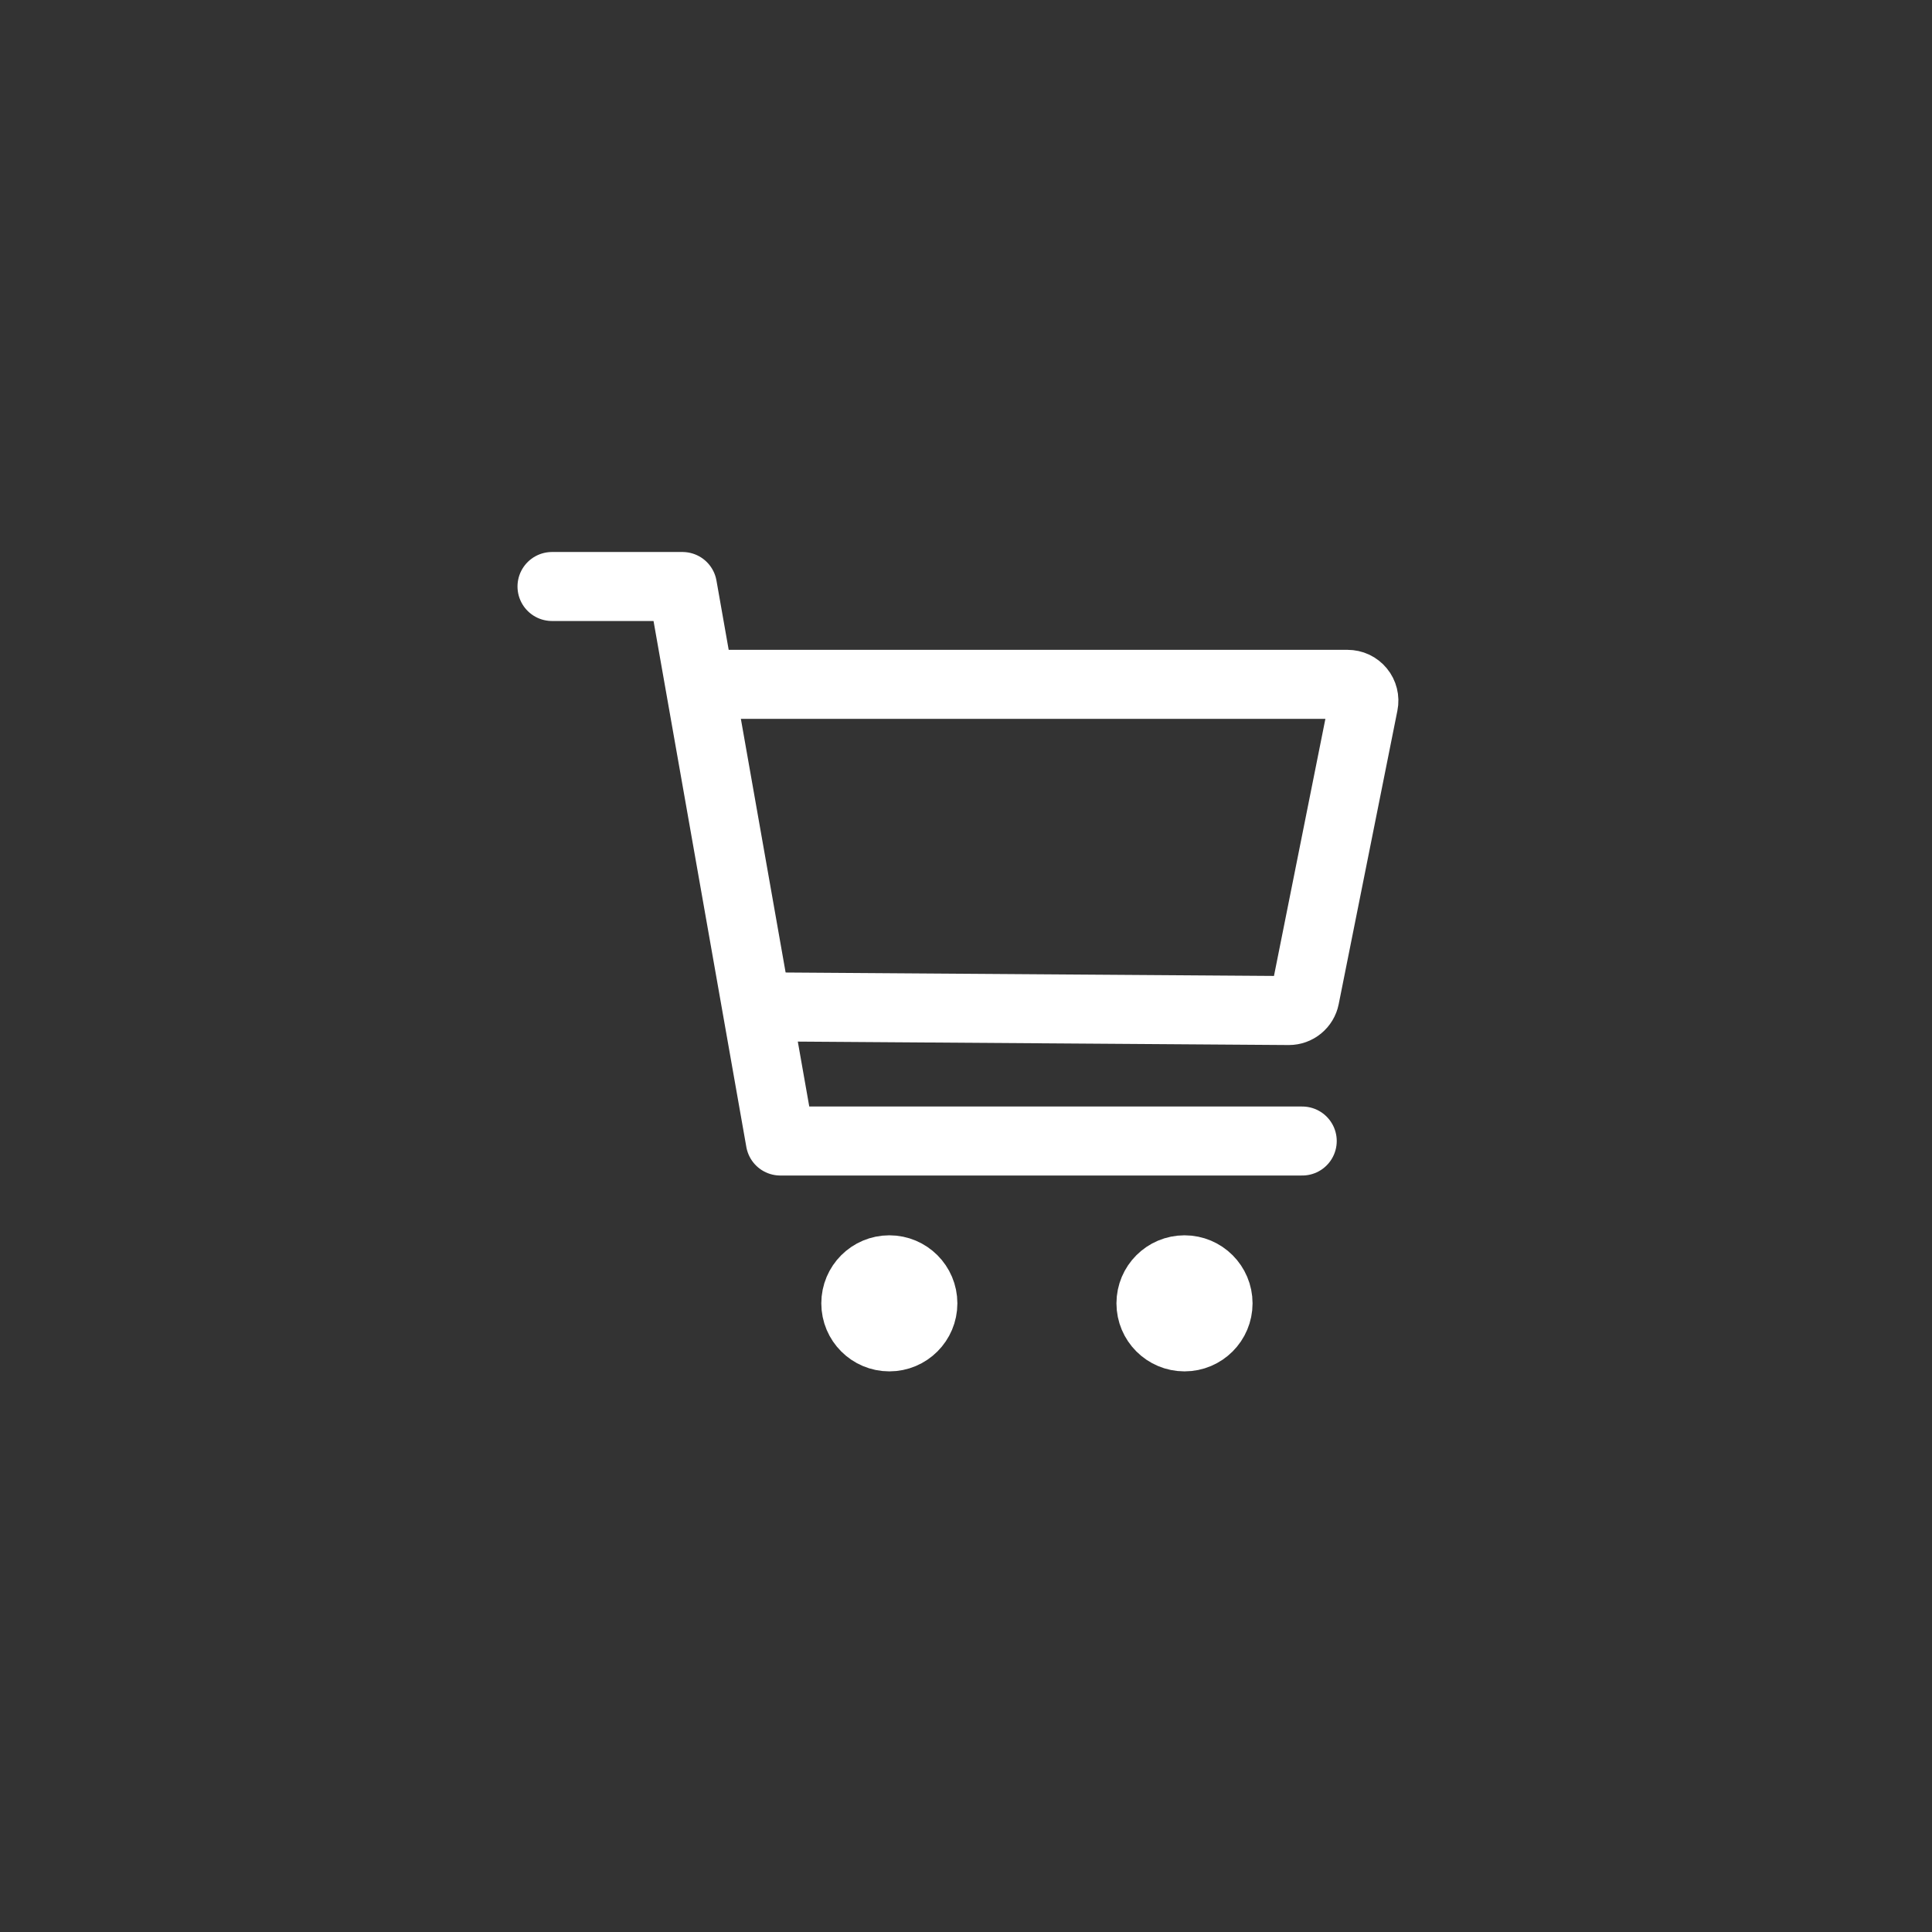 <svg width="56" height="56" viewBox="0 0 56 56" fill="none" xmlns="http://www.w3.org/2000/svg">
<rect x="0" y="0" width="56" height="56" fill="#333333" stroke="none"/>
<path d="M0 28C0 12.536 12.536 0 28 0C43.464 0 56 12.536 56 28C56 43.464 43.464 56 28 56C12.536 56 0 43.464 0 28Z" />
<path d="M25.778 39C26.453 39 27 38.453 27 37.778C27 37.103 26.453 36.556 25.778 36.556C25.103 36.556 24.556 37.103 24.556 37.778C24.556 38.453 25.103 39 25.778 39Z" fill="white" stroke="white" stroke-width="1.5" stroke-linecap="round" stroke-linejoin="round"/>
<path d="M34.334 39C35.009 39 35.556 38.453 35.556 37.778C35.556 37.103 35.009 36.556 34.334 36.556C33.658 36.556 33.111 37.103 33.111 37.778C33.111 38.453 33.658 39 34.334 39Z" fill="white" stroke="white" stroke-width="1.5" stroke-linecap="round" stroke-linejoin="round"/>
<path d="M16 17H19.782L22.618 33.073H37.746" stroke="white" stroke-width="2" stroke-linecap="round" stroke-linejoin="round"/>
<path d="M22.111 29.184L37.358 29.291C37.468 29.291 37.574 29.253 37.658 29.184C37.743 29.114 37.801 29.018 37.822 28.911L39.524 20.401C39.538 20.333 39.536 20.262 39.519 20.194C39.502 20.126 39.471 20.063 39.426 20.009C39.382 19.955 39.326 19.911 39.263 19.881C39.199 19.851 39.13 19.836 39.06 19.836H20.567" stroke="white" stroke-width="2" stroke-linecap="round" stroke-linejoin="round"/>
</svg>
